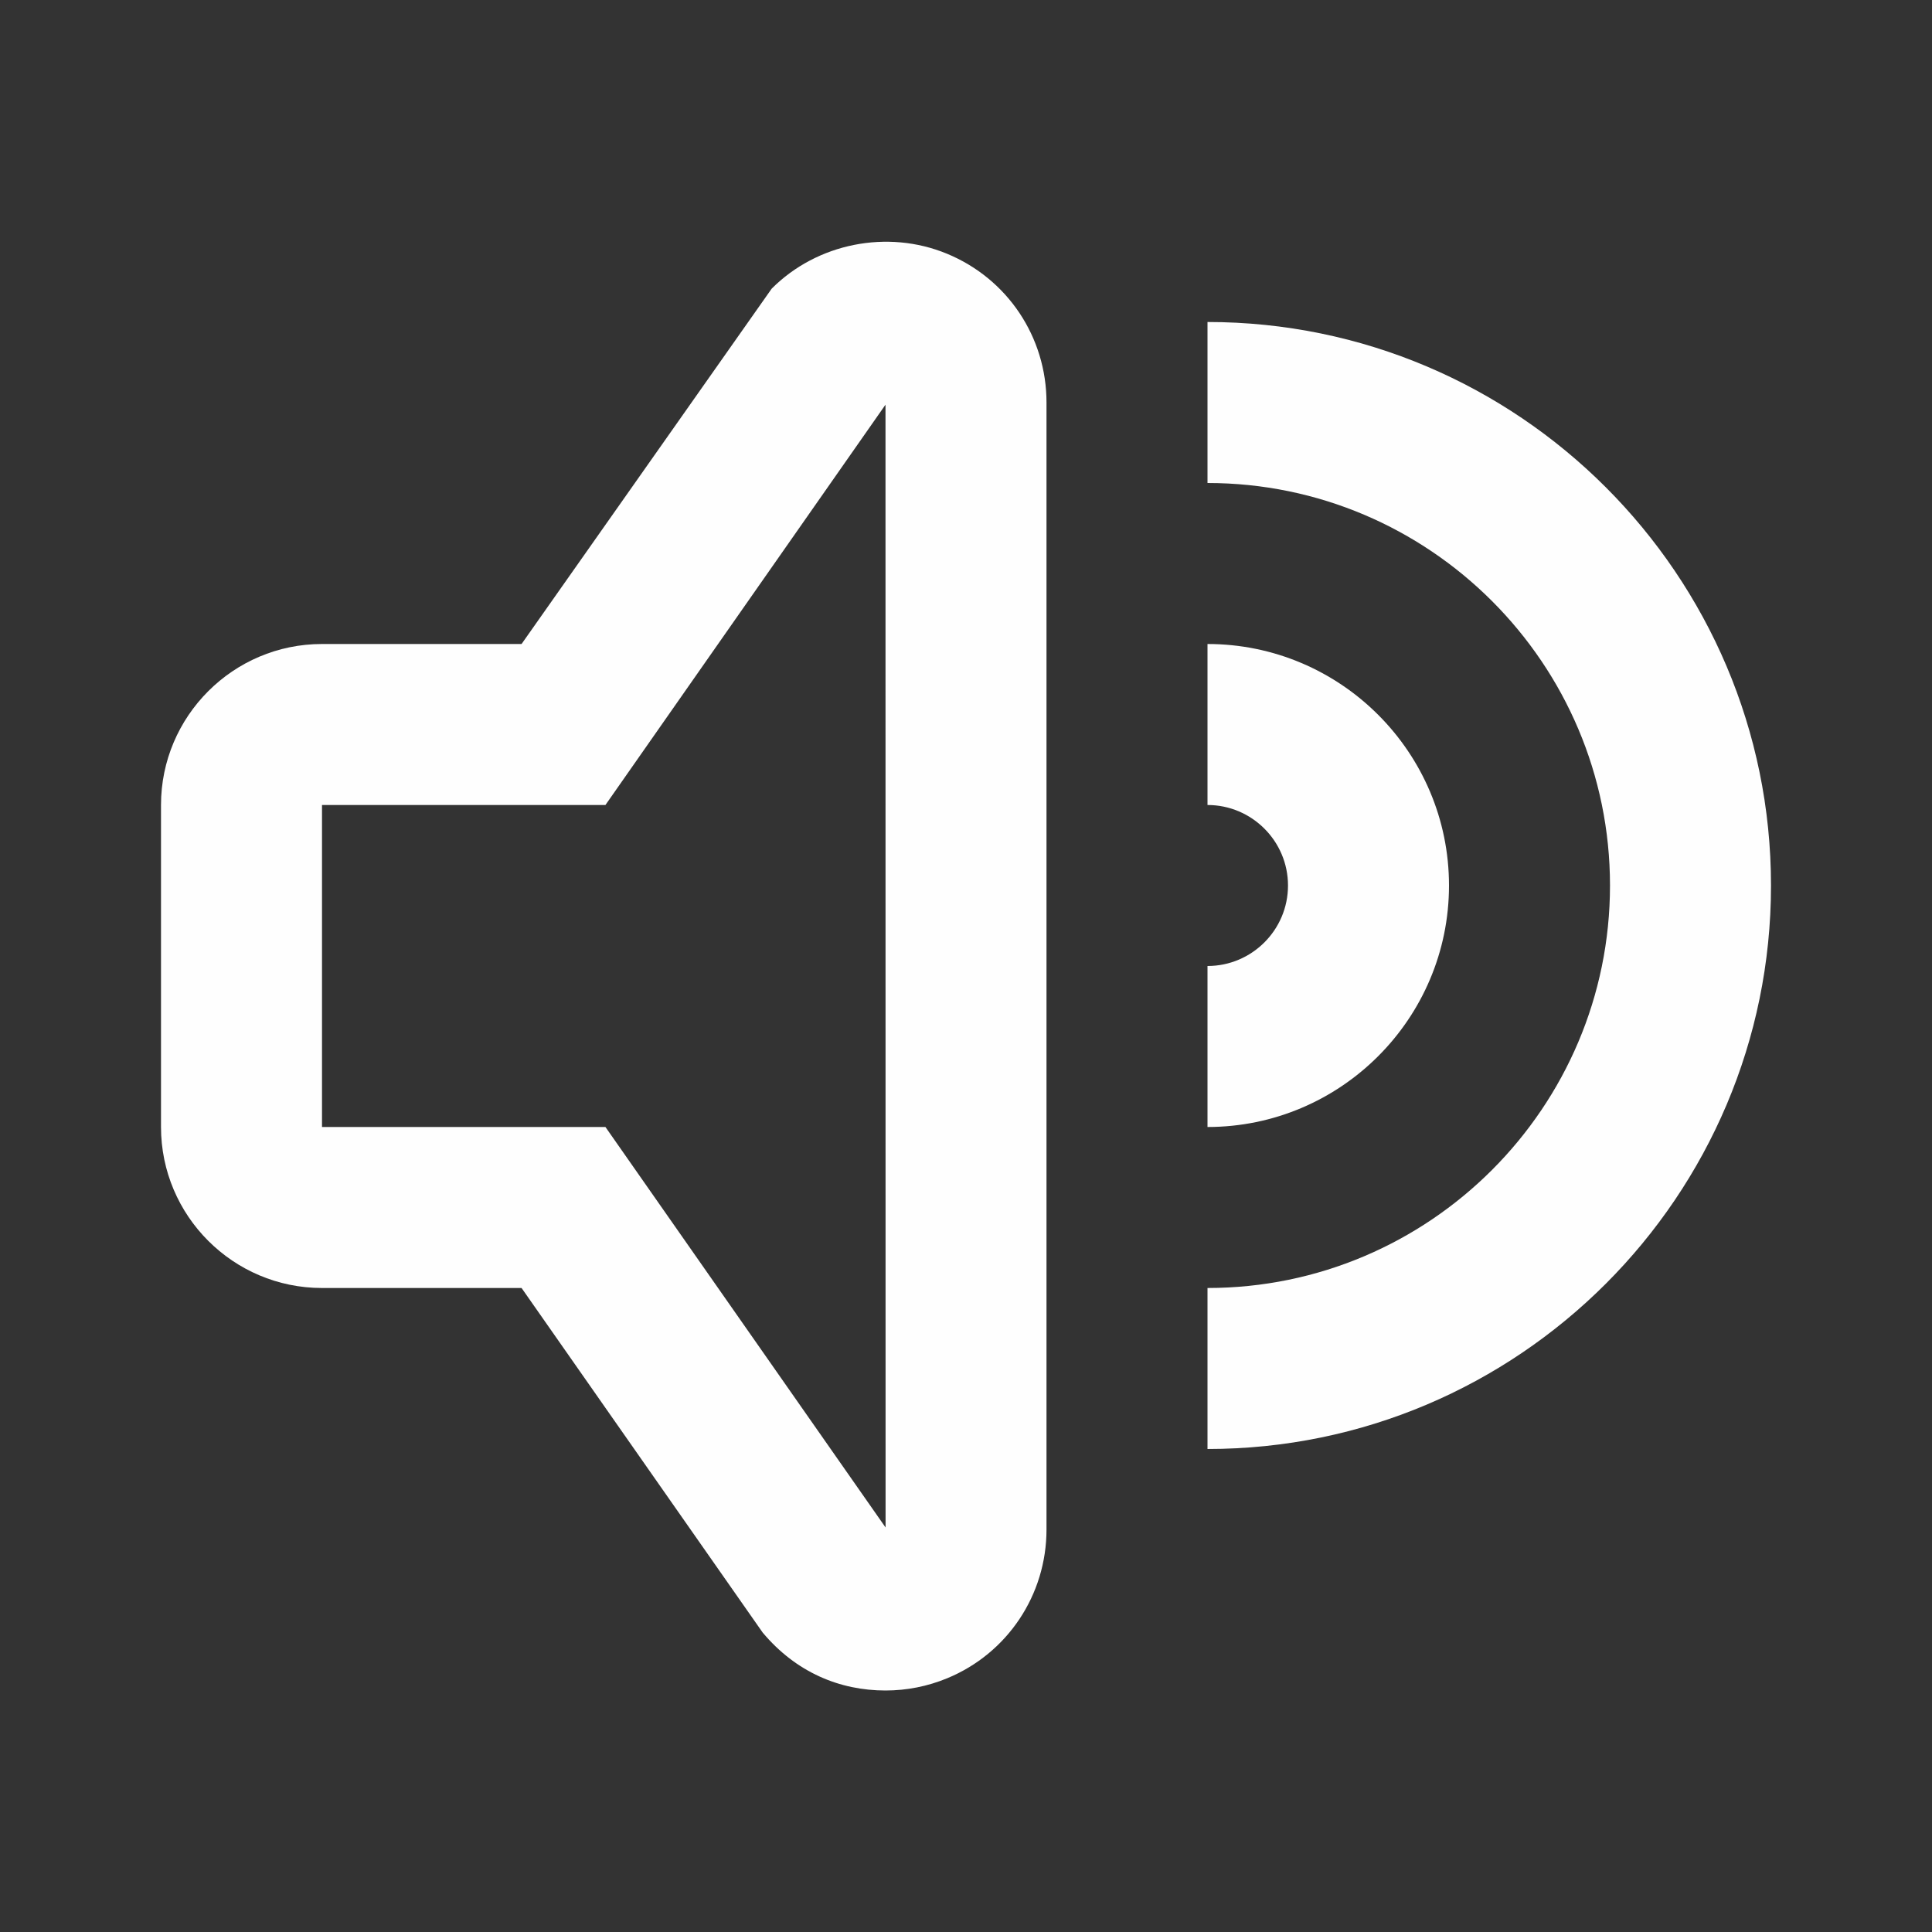 <svg version="1.1" xmlns="http://www.w3.org/2000/svg" xmlns:xlink="http://www.w3.org/1999/xlink" width="24" height="24" style="" xml:space="preserve"><rect width="100%" height="100%" fill="#333333" stroke="none"/><rect id="backgroundrect" width="100%" height="100%" x="0" y="0" fill="none" stroke="none"/>


<g class="currentLayer" style=""><title>Layer 1</title><g id="Frame_-_24px">
	<rect style="fill: none;" width="24" height="24" id="svg_1"/>
</g><g id="Line_Icons" class="selected" fill-opacity="1" fill="#fefefe">
	<g id="svg_2" fill="#fefefe">
		<path style="" d="M11.764,3.152c-0.739-0.306-1.615-0.131-2.178,0.434L6.479,8H4c-1.103,0-2,0.898-2,2v4    c0,1.103,0.897,2,2,2h2.479l2.995,4.28C9.89,20.776,10.433,21,11,21c0.263,0,0.521-0.051,0.764-0.151    C12.515,20.54,13,19.813,13,19V5C13,4.187,12.515,3.462,11.764,3.152z M7.521,14H4v-4h3.521L11,5.027l0.001,13.948L7.521,14z" id="svg_3" fill="#fefefe"/>
		<path style="" d="M15,4v2c2.757,0,5,2.243,5,5s-2.243,5-5,5v2c3.86,0,7-3.14,7-7C22,7.141,18.86,4,15,4z" id="svg_4" fill="#fefefe"/>
		<path style="" d="M18,11c0-1.654-1.346-3-3-3v2c0.551,0,1,0.449,1,1c0,0.552-0.449,1-1,1v2    C16.654,14,18,12.654,18,11z" id="svg_5" fill="#fefefe"/>
	</g>
</g></g></svg>